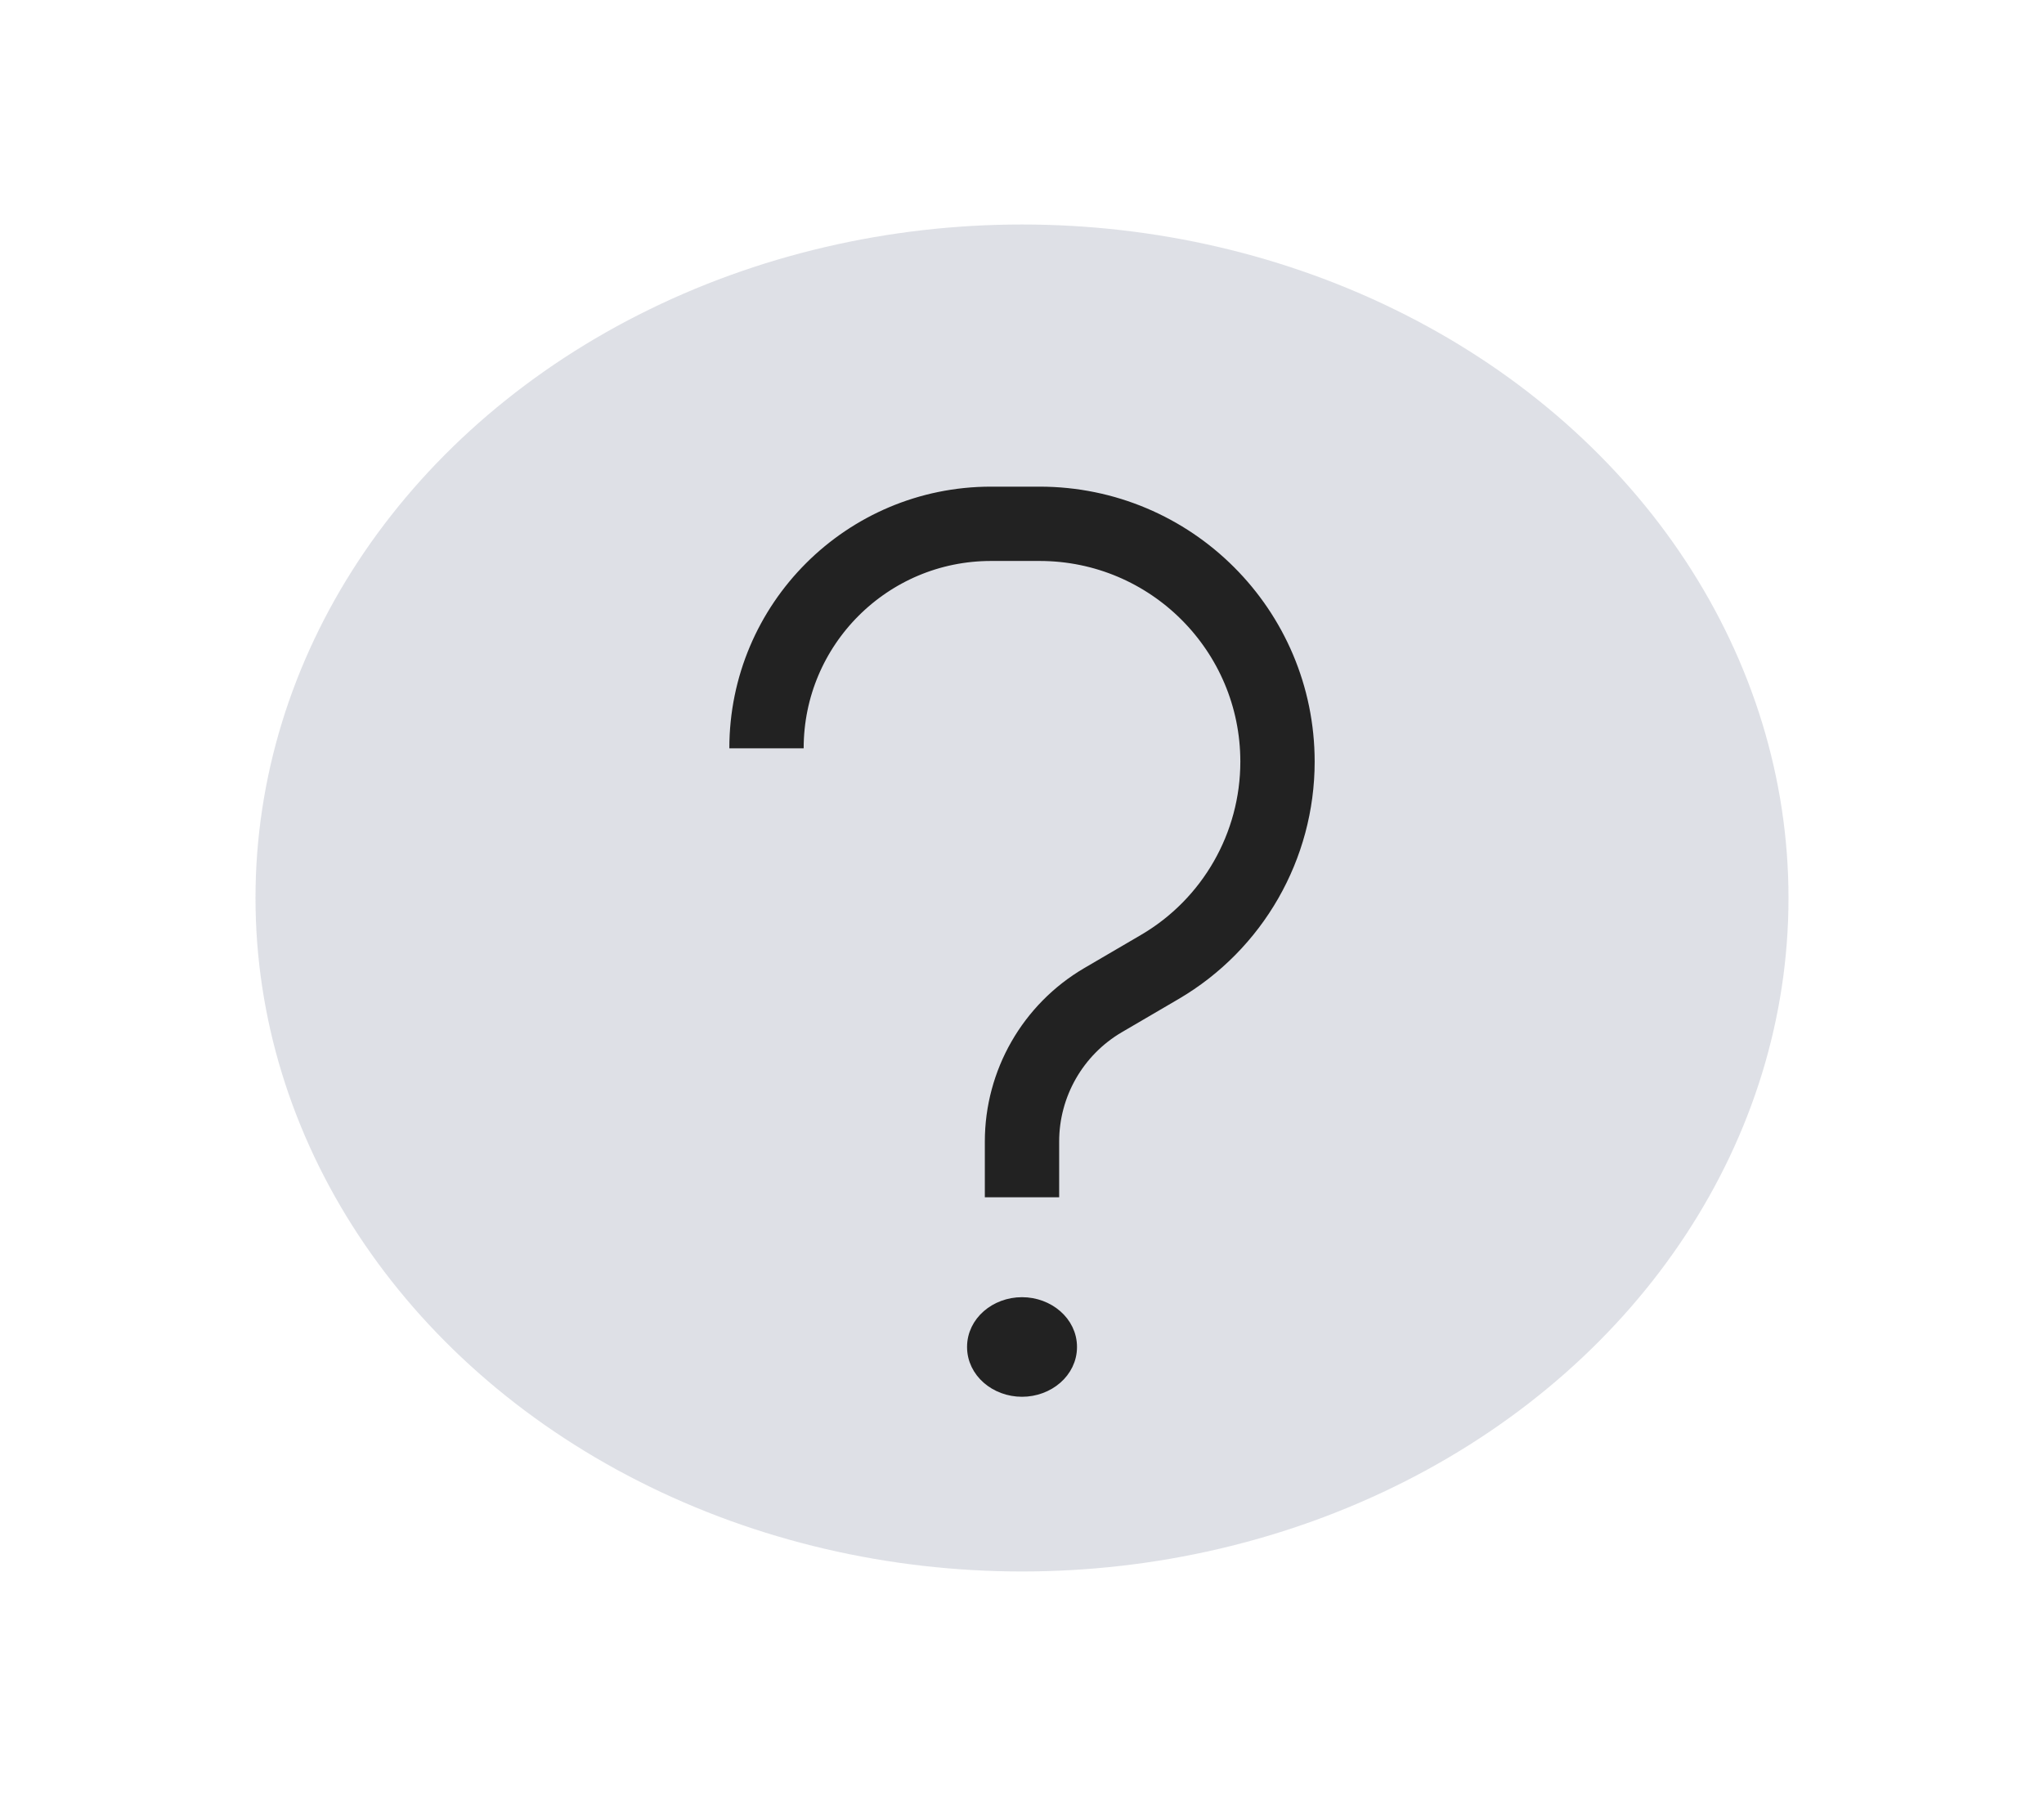 <svg width="33" height="29" viewBox="0 0 33 29" fill="none" xmlns="http://www.w3.org/2000/svg">
<ellipse cx="16.5" cy="14.5" rx="12.375" ry="10.875" fill="#7E869E" fill-opacity="0.25"/>
<path d="M16.5 22.454C16.922 22.454 17.288 22.151 17.288 21.75C17.288 21.349 16.922 21.046 16.5 21.046C16.078 21.046 15.713 21.349 15.713 21.75C15.713 22.151 16.078 22.454 16.5 22.454Z" fill="#222222" stroke="#222222" stroke-width="0.2"/>
<path d="M16.5 19.333V18.433C16.5 17.494 16.998 16.625 17.808 16.15L18.726 15.613C19.902 14.924 20.625 13.662 20.625 12.299V12.299C20.625 10.178 18.905 8.458 16.784 8.458H16C13.998 8.458 12.375 10.081 12.375 12.083V12.083" stroke="#222222" stroke-width="1.2"/>
</svg>
